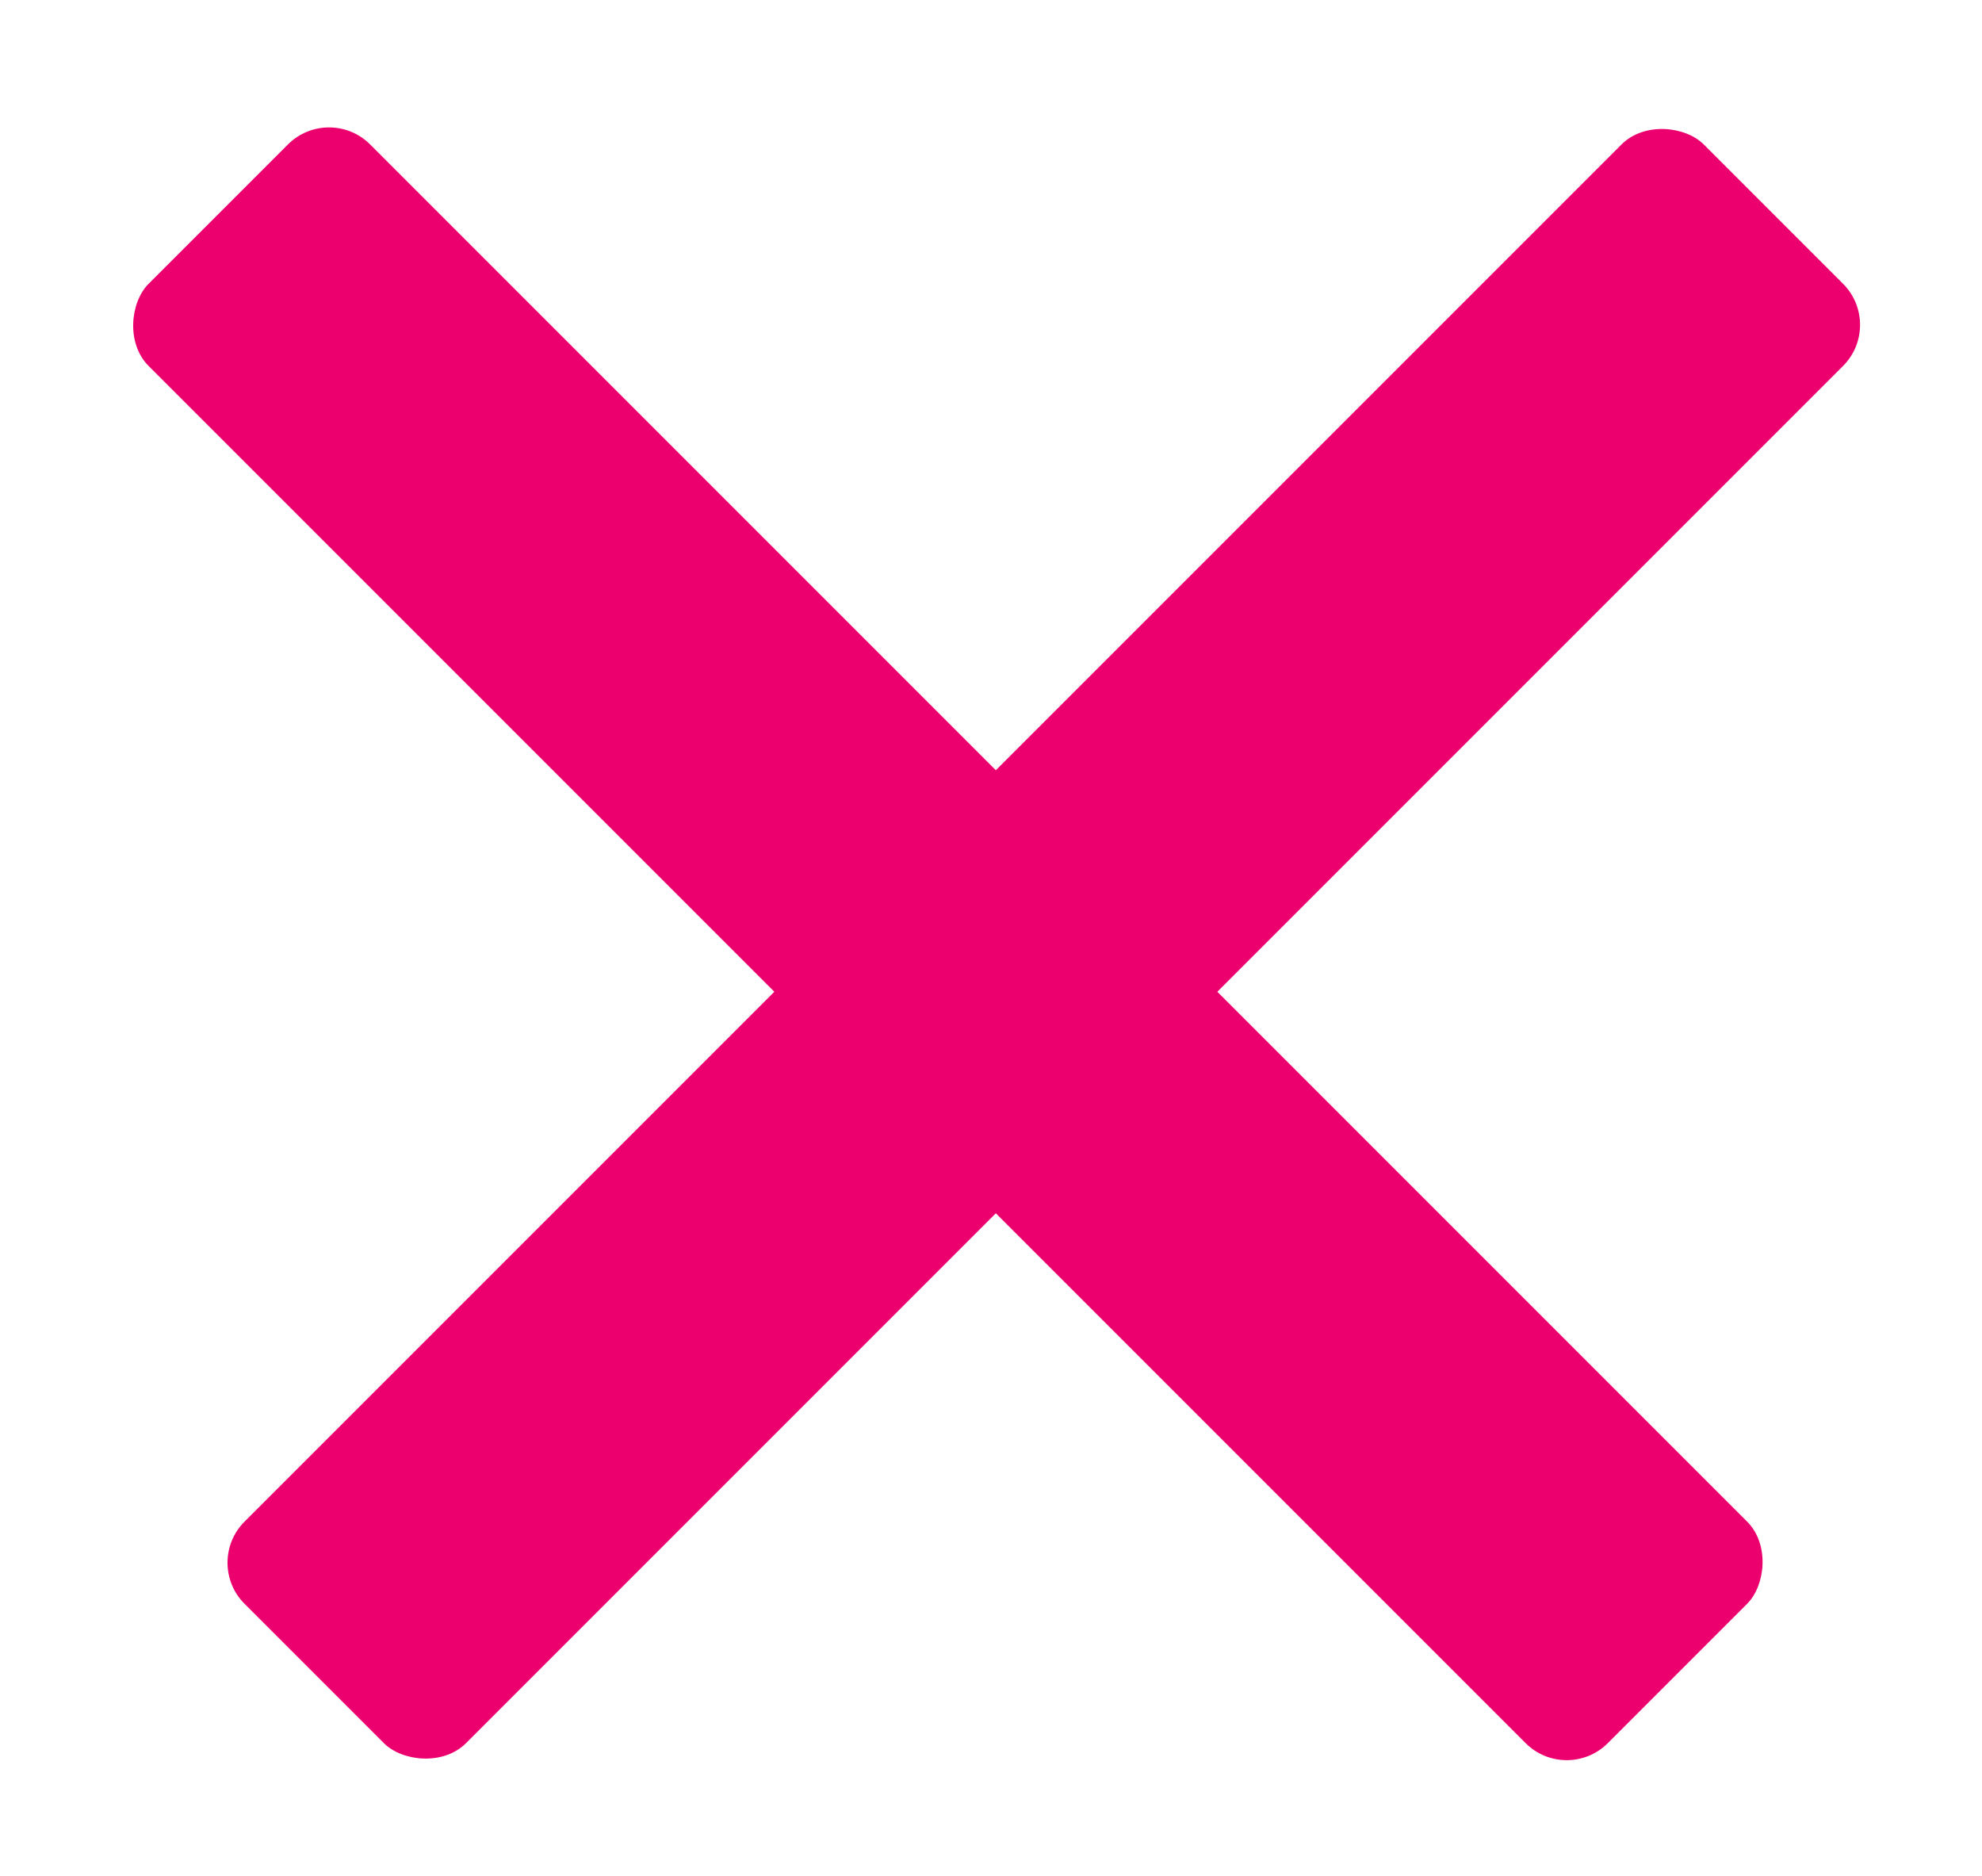 <svg xmlns="http://www.w3.org/2000/svg" xmlns:xlink="http://www.w3.org/1999/xlink" width="613.732" height="580.732" viewBox="0 0 613.732 580.732"><defs><clipPath id="clip-path"><path d="M-27 4h613.732v580.732H-27z" fill="none"/></clipPath><filter id="Rectangle_339" x="15.301" y="14" width="556.431" height="556.431" filterUnits="userSpaceOnUse"><feOffset dx="8" dy="8" input="SourceAlpha"/><feGaussianBlur stdDeviation="6" result="blur"/><feFlood flood-color="#ff006f" flood-opacity=".549"/><feComposite operator="in" in2="blur"/><feComposite in="SourceGraphic"/></filter><filter id="Rectangle_339-2" x="45" y="14" width="556.431" height="556.431" filterUnits="userSpaceOnUse"><feOffset dx="8" dy="8" input="SourceAlpha"/><feGaussianBlur stdDeviation="6" result="blur-2"/><feFlood flood-color="#ff006f" flood-opacity=".549"/><feComposite operator="in" in2="blur-2"/><feComposite in="SourceGraphic"/></filter></defs><g id="menucross" transform="translate(27 -4)" clip-path="url(#clip-path)" style="isolation:isolate"><g id="Group_1058" data-name="Group 1058" transform="translate(-400.134 -166.134)"><g transform="matrix(1, 0, 0, 1, 373.13, 170.13)" filter="url(#Rectangle_339)"><rect id="Rectangle_339-3" data-name="Rectangle 339" width="639" height="97" rx="18" transform="translate(93.89 24) rotate(45)" fill="#eb006e"/></g><g transform="matrix(1, 0, 0, 1, 373.13, 170.13)" filter="url(#Rectangle_339-2)"><rect id="Rectangle_339-4" data-name="Rectangle 339" width="639" height="97" rx="18" transform="translate(55 475.84) rotate(-45)" fill="#eb006e"/></g></g></g></svg>
